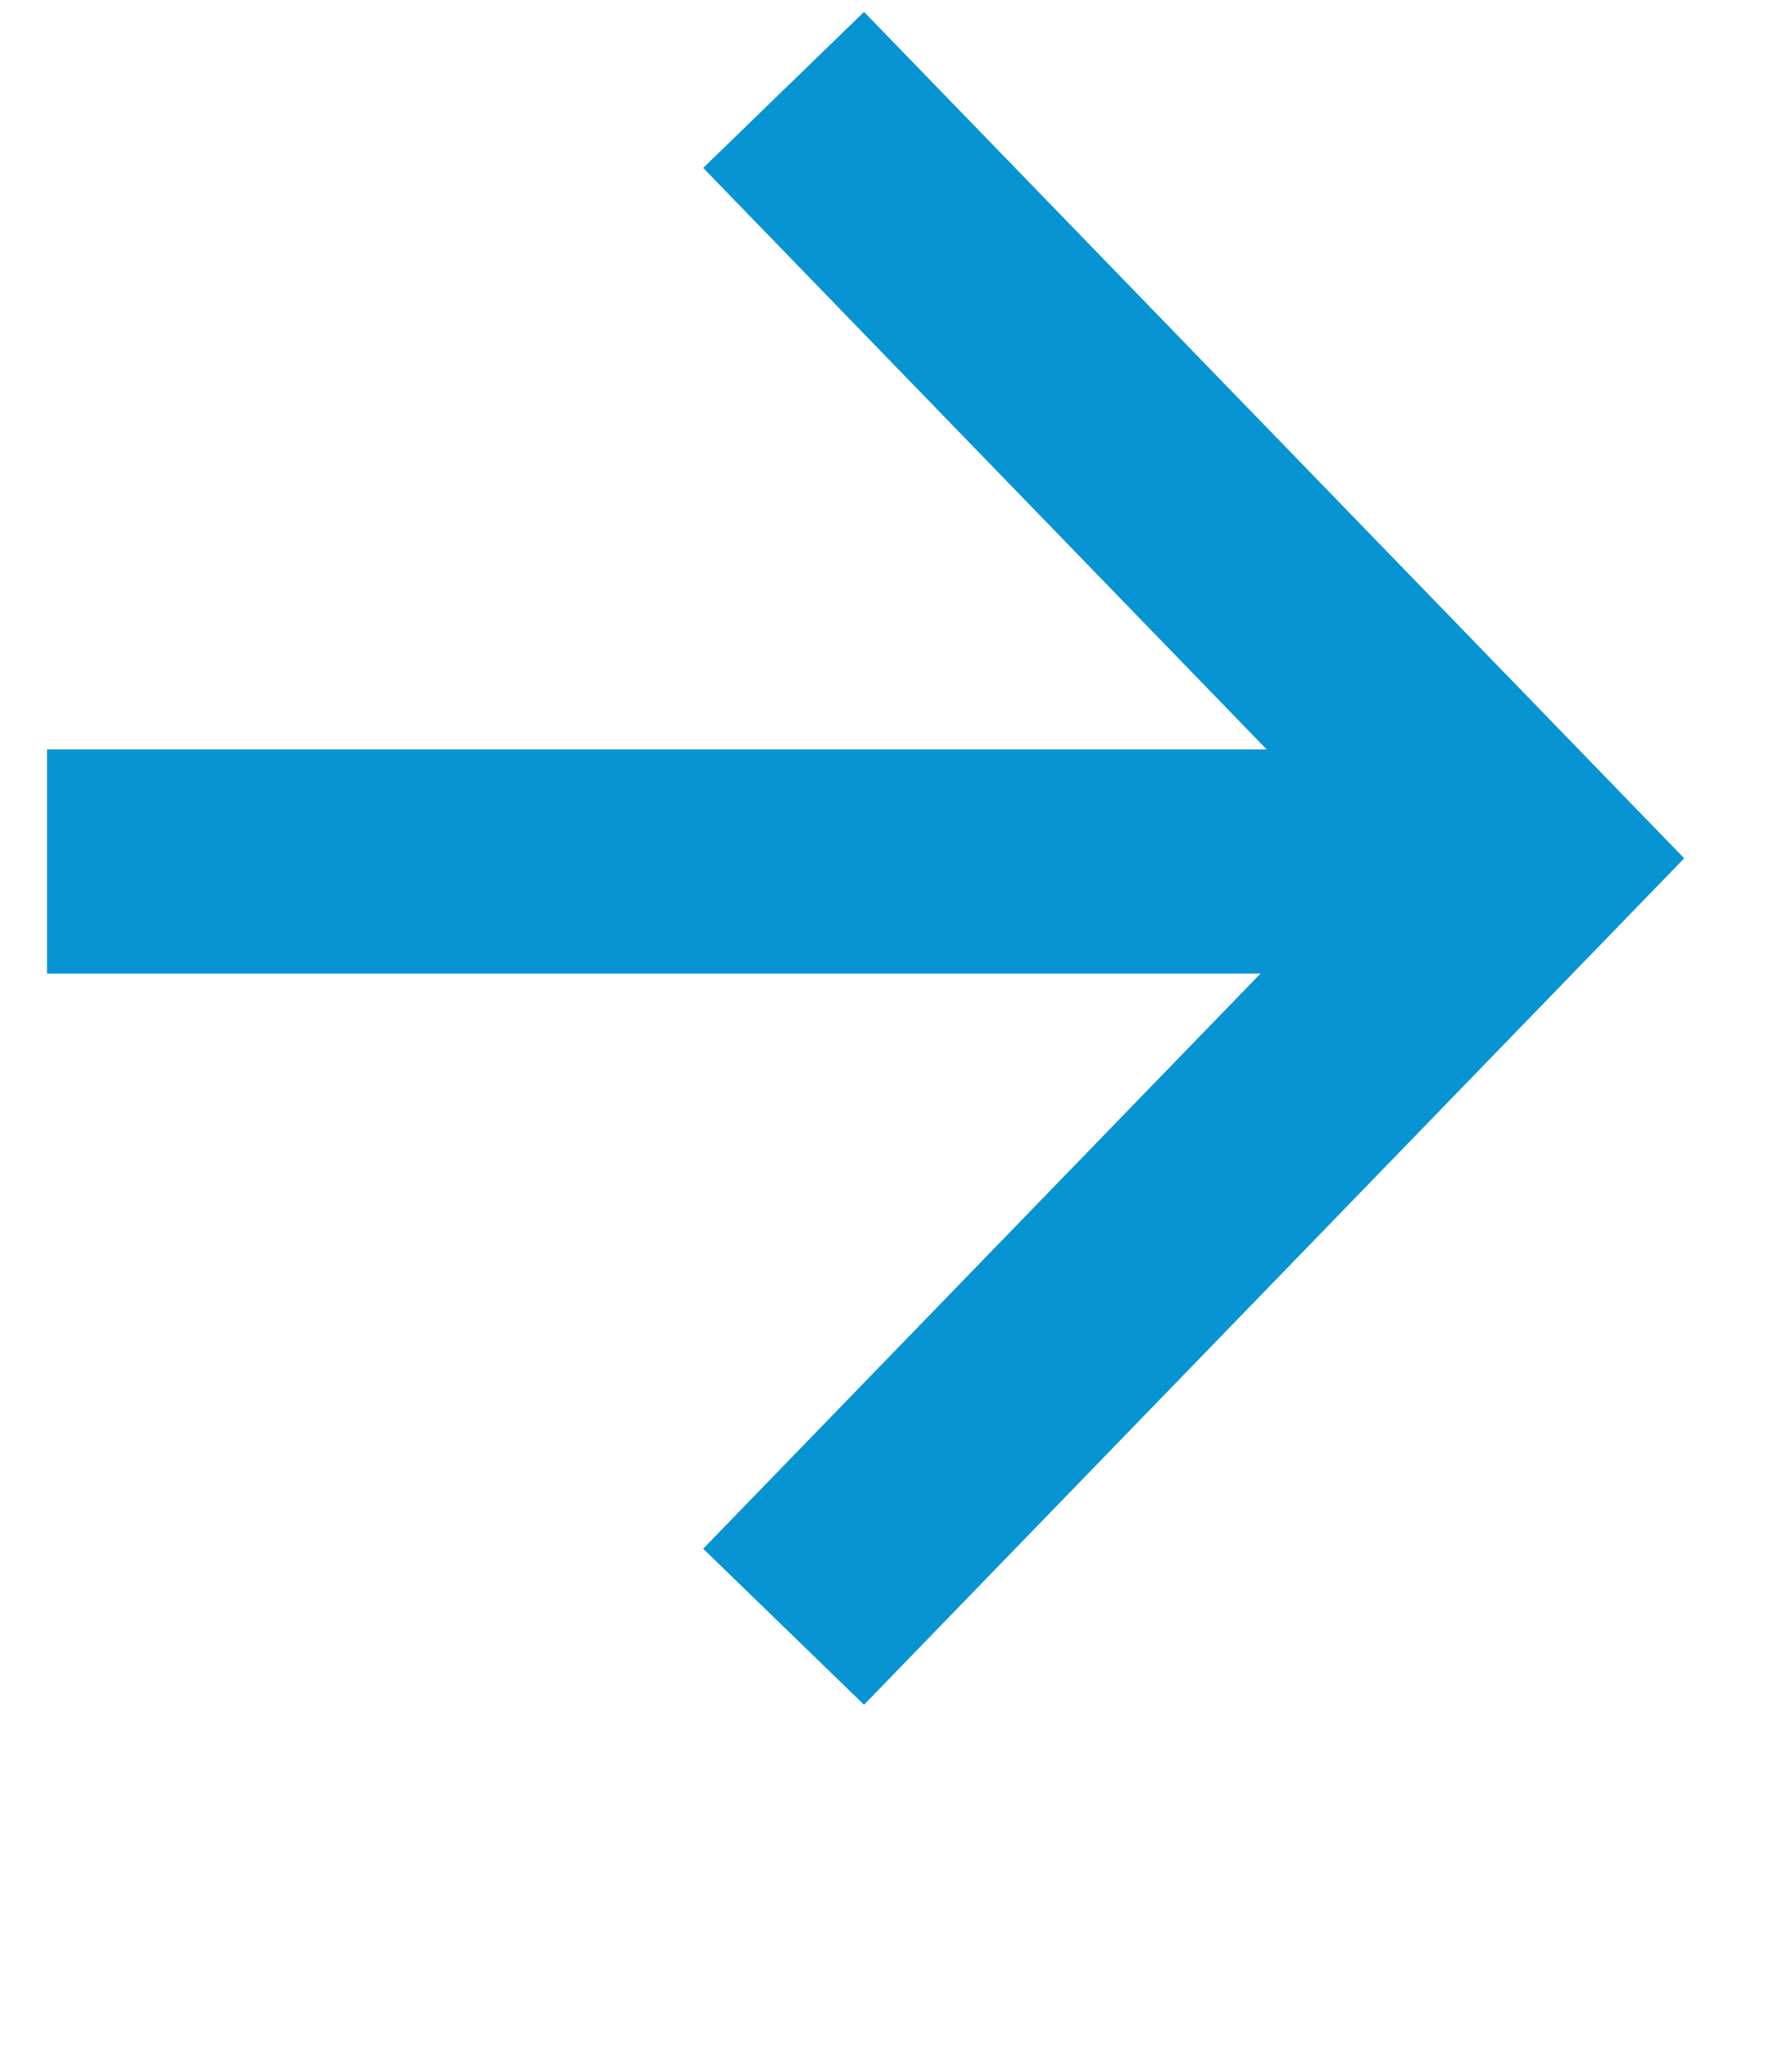 <svg width="14" height="16" viewBox="0 0 14 16" fill="none" xmlns="http://www.w3.org/2000/svg">
<line x1="0.367" y1="6.727" x2="12" y2="6.727" stroke="#0894D3" stroke-width="1.75"/>
<path d="M6.122 0.702L11.939 6.702C10 8.702 6.122 12.702 6.122 12.702" stroke="#0894D3" stroke-width="1.75"/>
</svg>
